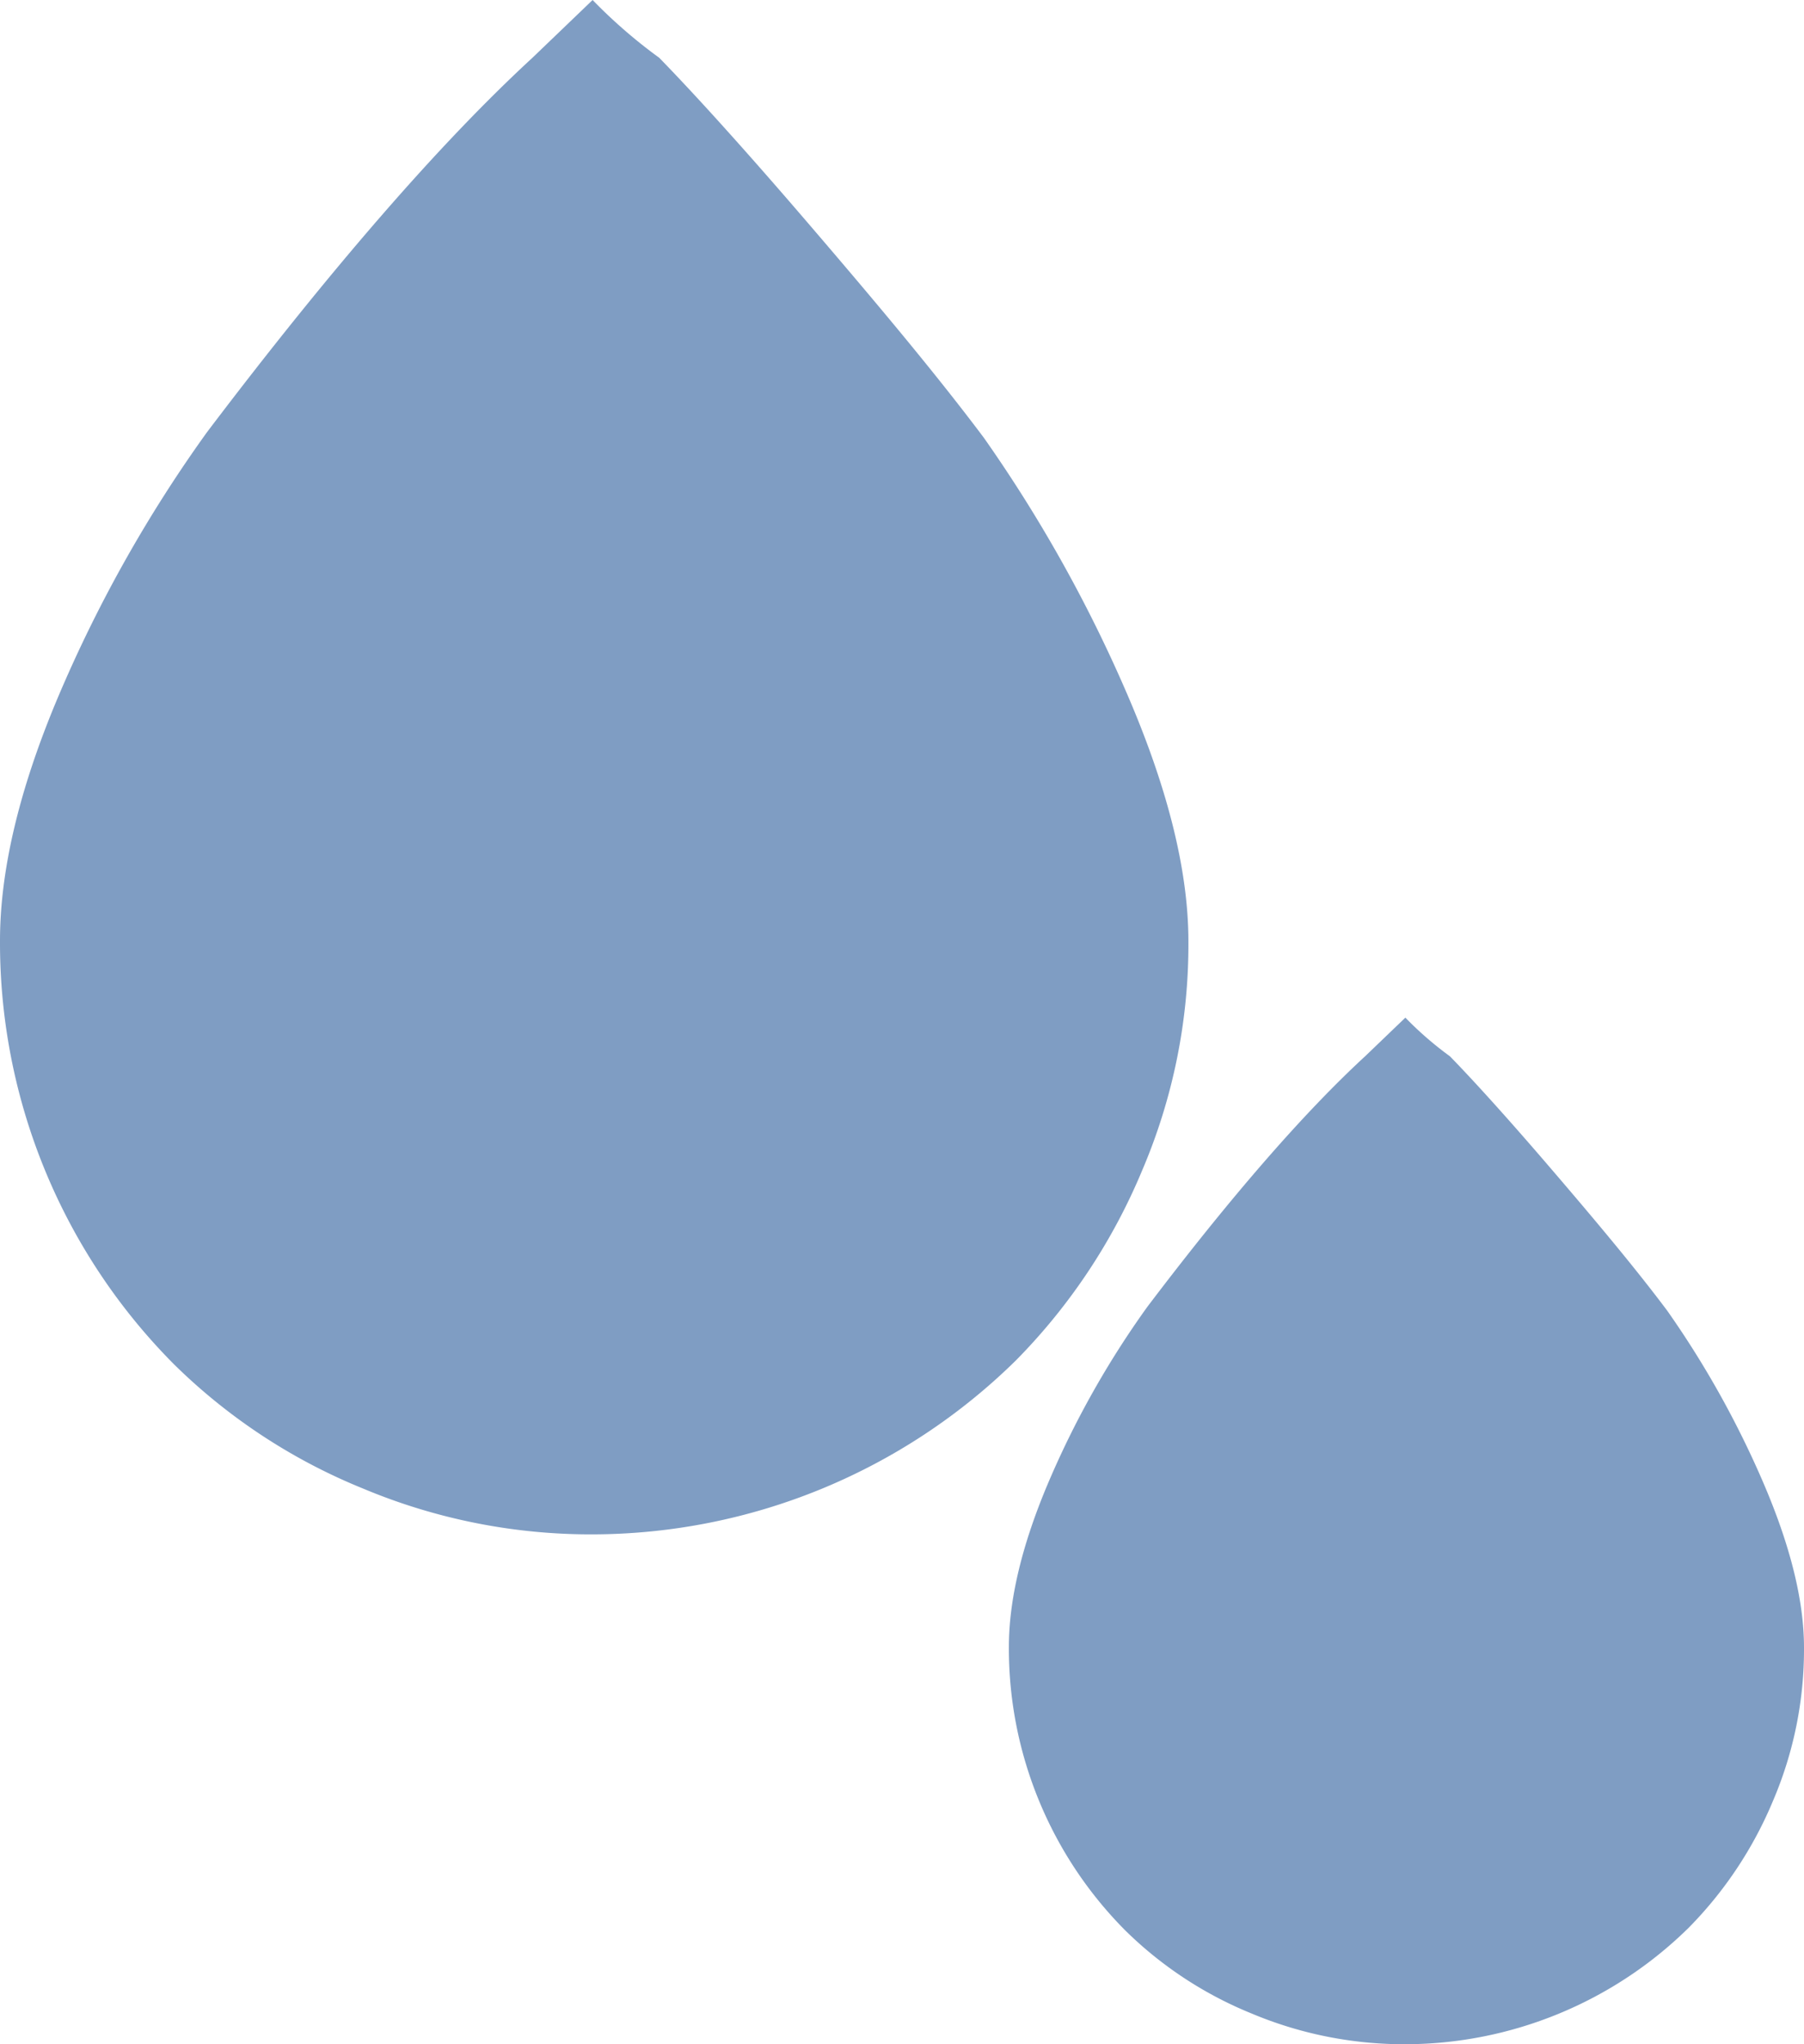 <svg xmlns="http://www.w3.org/2000/svg" viewBox="0 0 211 239.047" fill="rgba(0,60,136,.5)">
    <g transform="translate(-262 304)">
        <path d="M42.488,174.078A67.765,67.765,0,0,1,20.353,159.54,69.874,69.874,0,0,1,0,110.018Q0,97.638,6.753,81.6A159.6,159.6,
            0,0,1,24.2,50.554C38.83,31.233,51.585,16.6,62.278,6.753L69.313,0A59.906,59.906,0,0,0,77.1,6.753c3.845,3.939,9.754,10.411,
            17.633,19.6s14.725,17.352,20.353,24.855A166.661,166.661,0,0,1,132.06,81.693c4.6,10.786,6.94,20.259,6.94,28.419a67.254,67.254,0,
            0,1-5.44,26.824,69.766,69.766,0,0,1-14.725,22.135,70.768,70.768,0,0,1-49.523,20.354A68.814,68.814,0,0,1,42.488,174.078Z" 
            transform="translate(262 -304)"/>
        <path d="M28.427,116.47a45.339,45.339,0,0,1-14.81-9.727A46.75,46.75,0,0,1,0,73.609Q0,65.327,4.518,54.6A106.786,106.786,0,0,1,16.19,
        33.824C25.98,20.9,34.514,11.107,41.668,4.518L46.375,0a40.081,40.081,0,0,0,5.209,4.518c2.572,2.636,6.526,6.966,11.8,13.116S73.233,
        29.243,77,34.264A111.508,111.508,0,0,1,88.357,54.658C91.431,61.875,93,68.213,93,73.672A45,45,0,0,1,89.361,91.62a46.678,46.678,0,0,
        1-9.852,14.81,47.348,47.348,0,0,1-33.134,13.618A46.041,46.041,0,0,1,28.427,116.47Z" transform="translate(380 -185)"/>
    </g>
</svg>